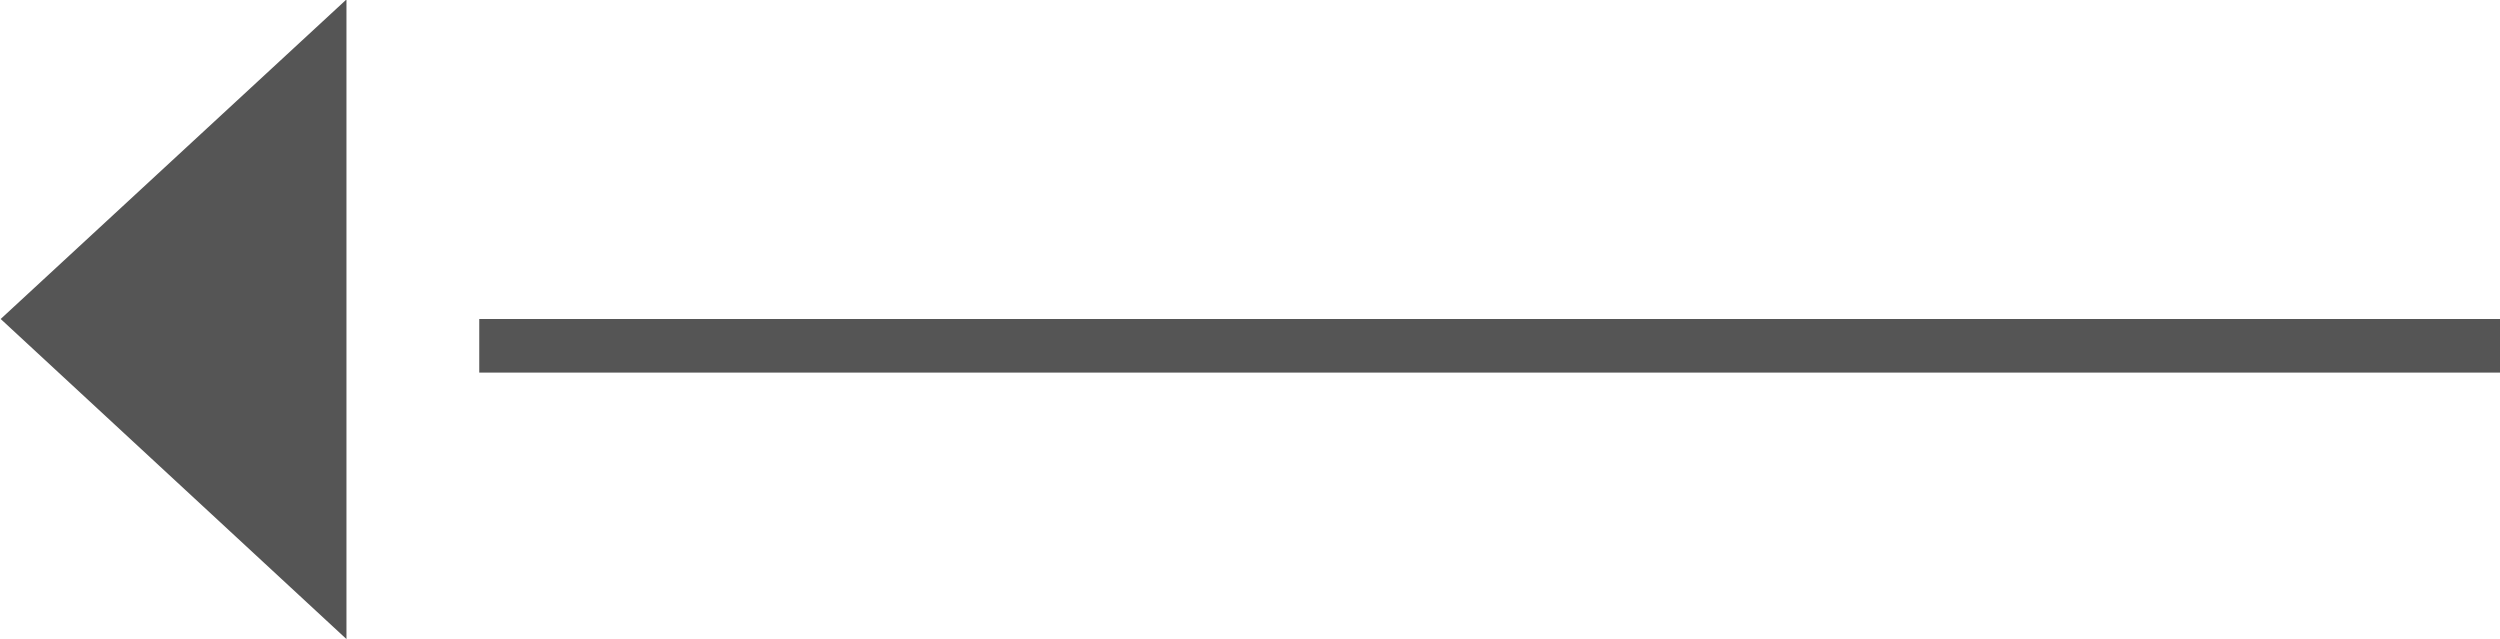<svg xmlns="http://www.w3.org/2000/svg" width="44.752" height="11.44" viewBox="0 0 44.752 11.44">
<defs>
    <style>
      .cls-1 {
        fill: #555;
        fill-rule: evenodd;
      }
    </style>
  </defs>
  <path class="cls-1" d="M971.64,2619.65v4.6l-6.19-5.73,6.19-5.72v4.59m2.377,2.09v-0.96h36.173v0.96H974.017Z" transform="translate(-965.438 -2612.81)"/>
</svg>
